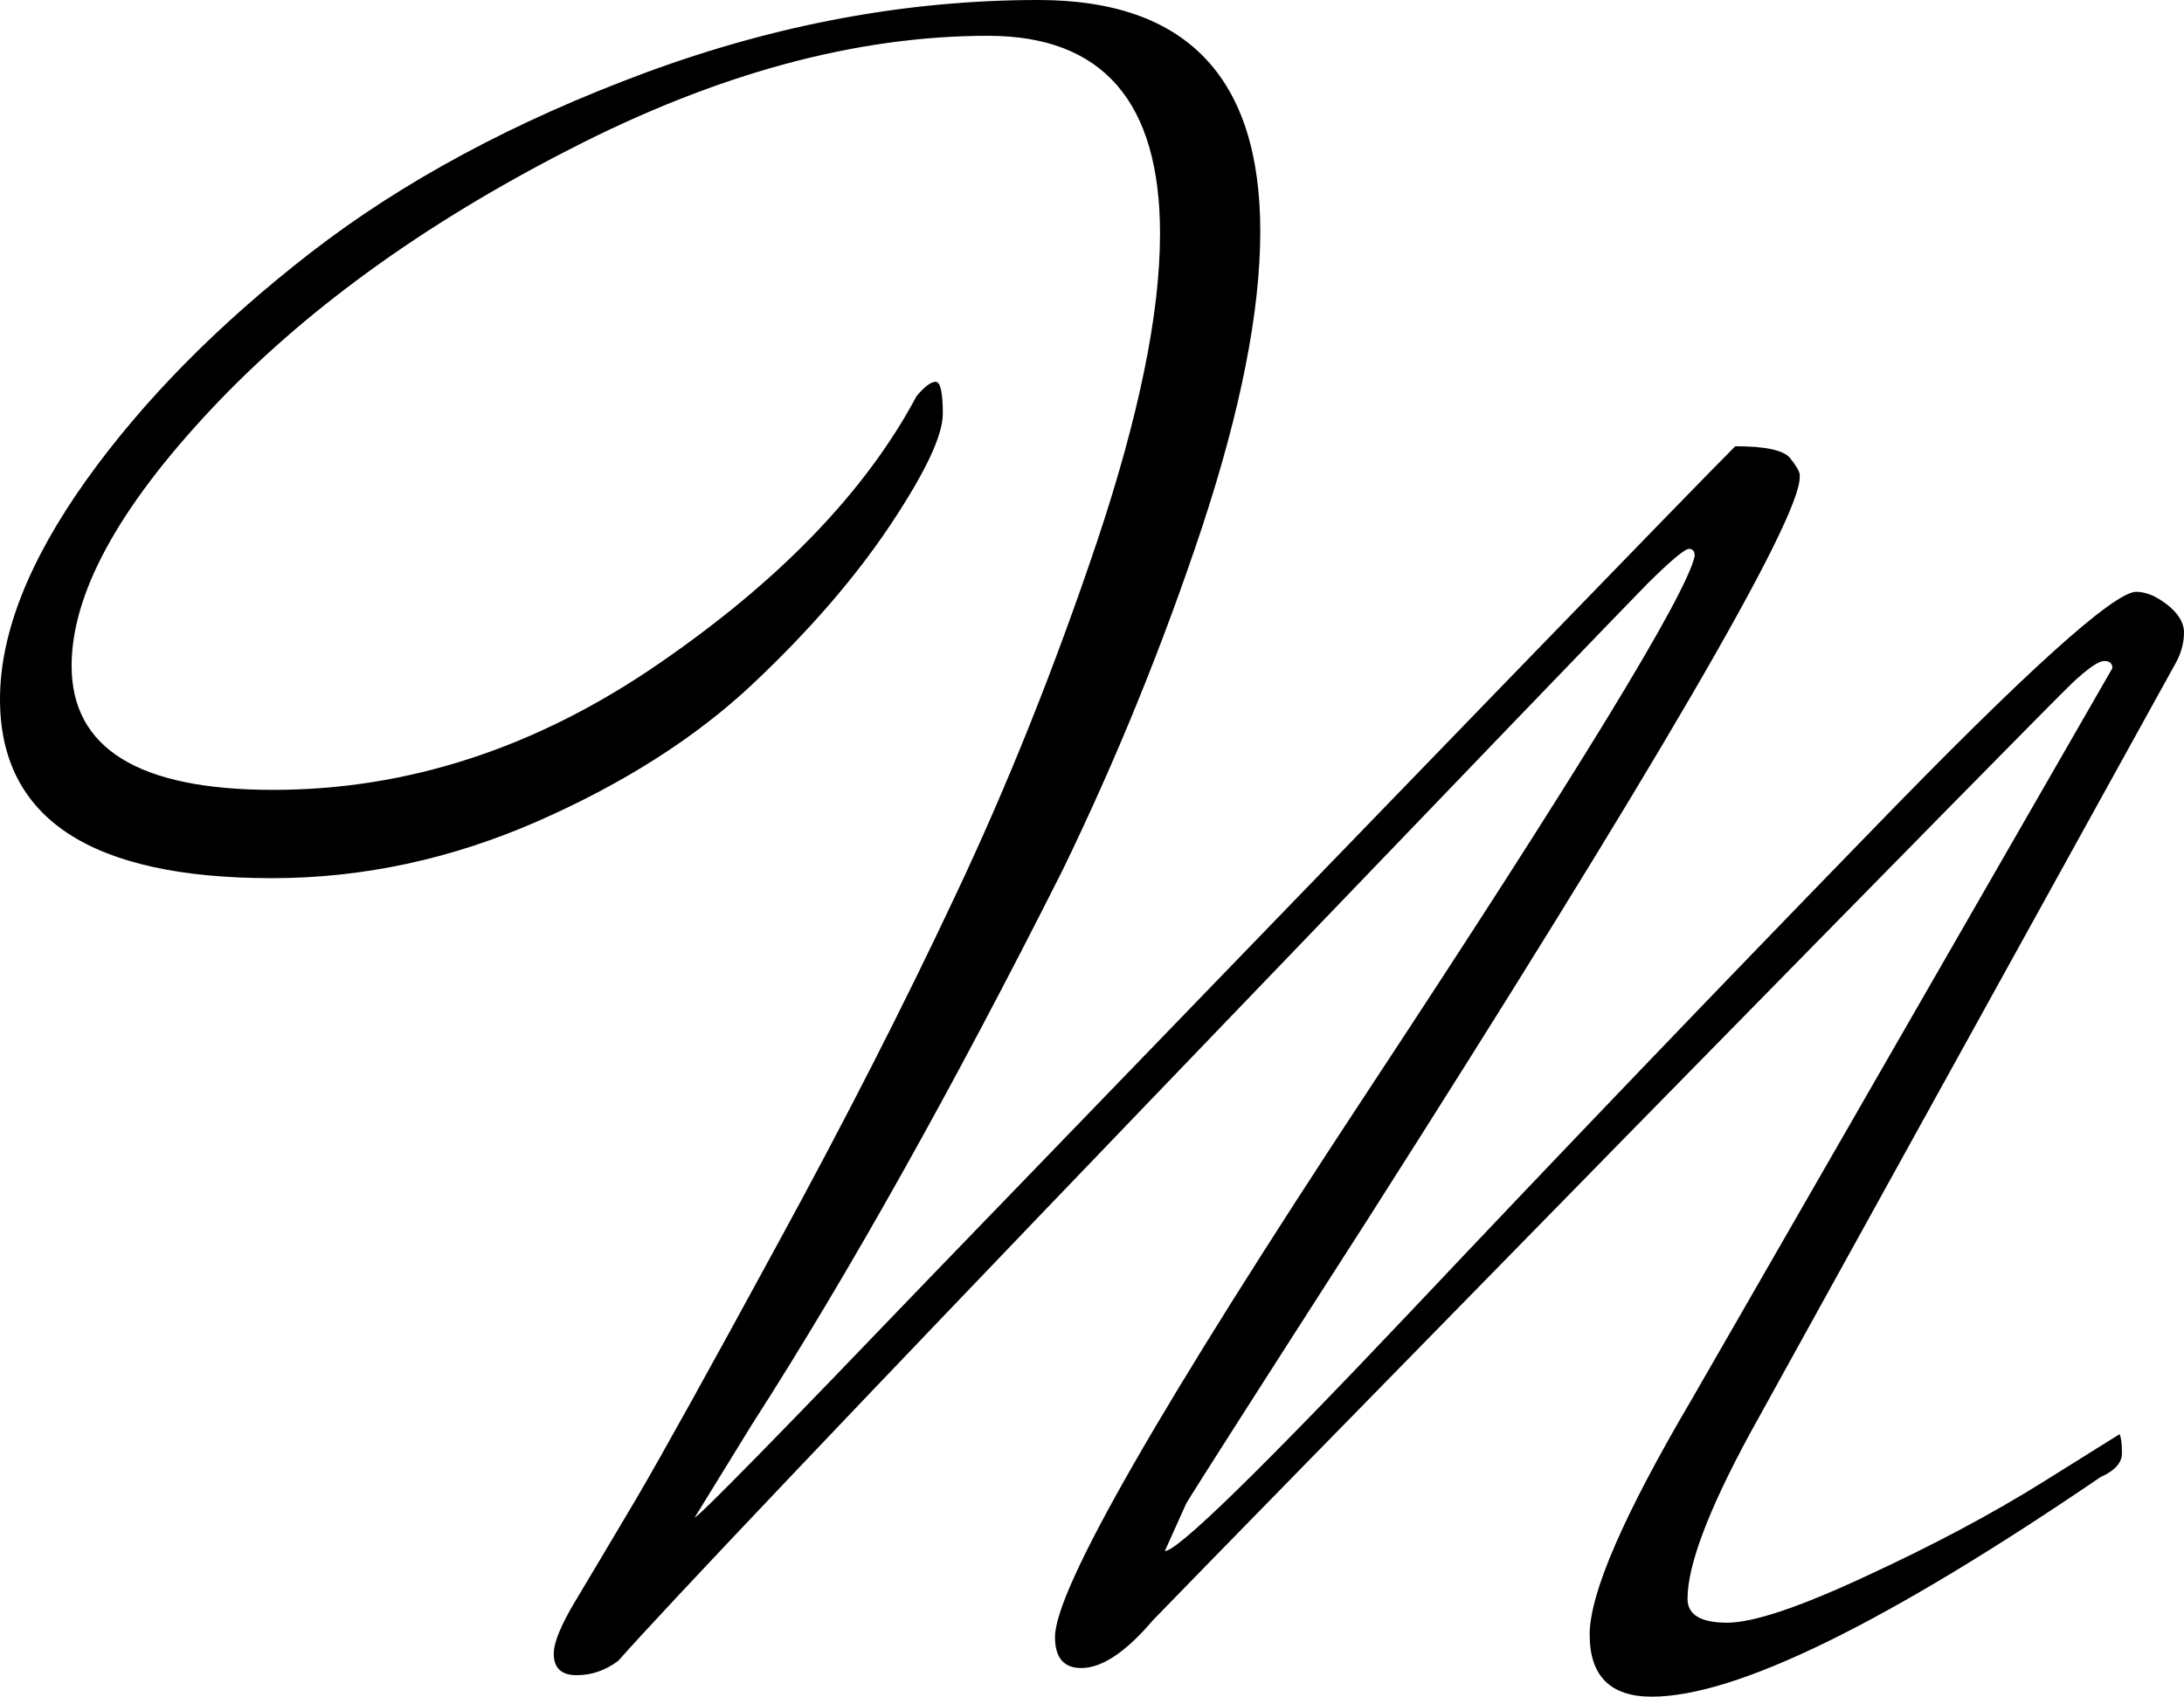 <svg xmlns="http://www.w3.org/2000/svg" viewBox="0 9 45.75 35.55" data-asc="0.875" width="45.75" height="35.55"><defs/><g fill="#000000"><g transform="translate(0, 0)"><path d="M35.35 42.50Q35.35 43 36.18 43Q37 43 39.10 42.02Q41.20 41.05 42.80 40.05L44.40 39.05Q44.45 39.15 44.45 39.45Q44.45 39.75 44 39.95Q37.25 44.55 34.60 44.55Q33.30 44.55 33.30 43.25Q33.30 41.95 35.45 38.30L44.25 23Q44.25 22.85 44.08 22.85Q43.90 22.85 43.40 23.32Q42.90 23.80 34.27 32.60Q25.65 41.40 24.15 42.95Q23.30 43.95 22.65 43.95Q22.10 43.95 22.10 43.30Q22.10 41.80 28.68 31.82Q35.25 21.85 35.50 20.65Q35.50 20.50 35.38 20.50Q35.25 20.50 34.52 21.22Q33.80 21.95 24.15 32Q14.50 42.05 12.95 43.80Q12.55 44.10 12.08 44.10Q11.60 44.10 11.60 43.65Q11.60 43.30 12.05 42.55Q12.50 41.80 13.33 40.40Q14.15 39 16.27 35.10Q18.40 31.20 20.02 27.75Q21.65 24.30 22.98 20.35Q24.30 16.40 24.30 13.90Q24.30 9.75 20.70 9.75Q16.55 9.75 11.93 12.13Q7.30 14.50 4.40 17.60Q1.50 20.70 1.50 22.95Q1.50 25.55 5.72 25.55Q9.95 25.55 13.78 22.92Q17.60 20.30 19.20 17.30Q19.45 17 19.60 17Q19.75 17 19.75 17.67Q19.75 18.35 18.65 20Q17.55 21.65 15.78 23.32Q14 25 11.28 26.20Q8.55 27.40 5.70 27.40Q0 27.40 0 23.65Q0 21.60 1.80 19.07Q3.60 16.55 6.50 14.30Q9.40 12.05 13.53 10.52Q17.65 9 21.75 9Q26.40 9 26.40 13.85Q26.40 16.35 25.18 20.05Q23.95 23.75 22.25 27.25Q18.80 34.10 15.75 38.85L14.55 40.80Q14.75 40.70 19.45 35.80Q35 19.70 36.35 18.35Q37.30 18.35 37.50 18.60Q37.70 18.85 37.70 18.95L37.70 19Q37.70 20.35 28.65 34.55Q25.15 40 24.85 40.50L24.40 41.50Q24.80 41.50 29.55 36.48Q34.30 31.45 39.18 26.43Q44.05 21.40 44.75 21.40Q45.05 21.40 45.40 21.67Q45.75 21.95 45.75 22.25Q45.75 22.55 45.60 22.85L36.65 39.05Q35.35 41.45 35.35 42.50Z"/></g></g></svg>